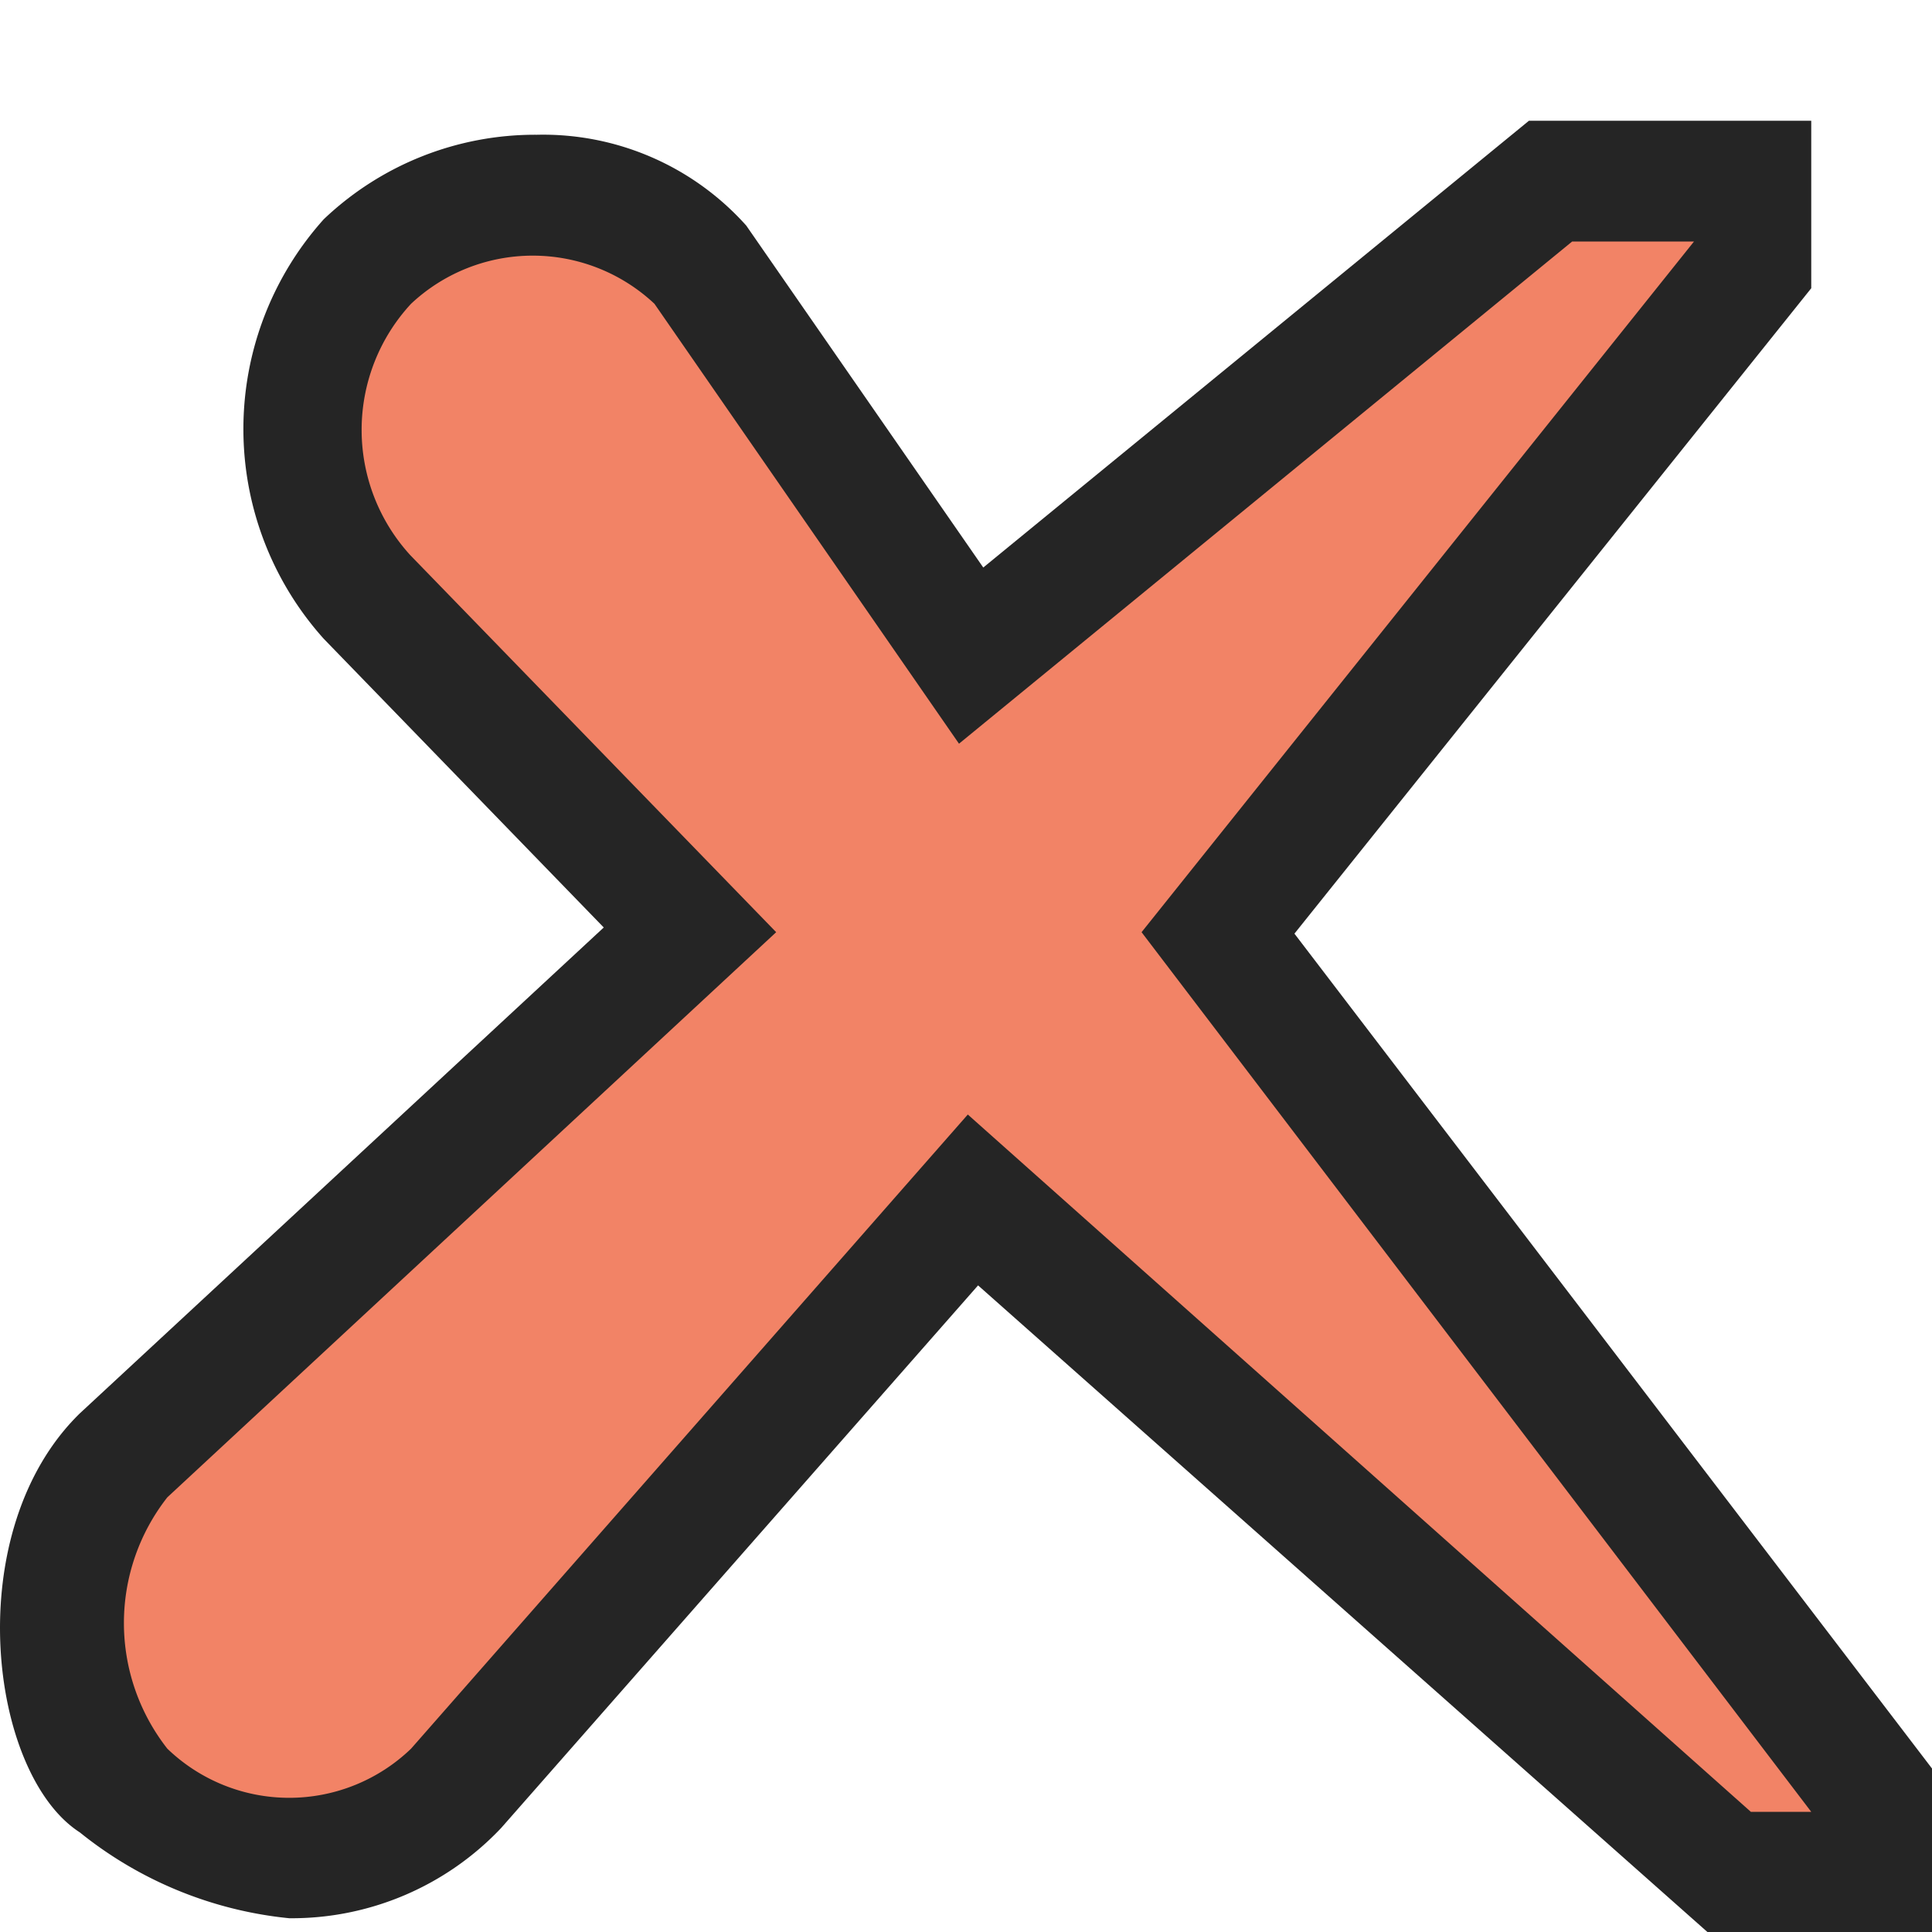 <svg xmlns="http://www.w3.org/2000/svg" width="16" height="16" viewBox="0 0 16 16"><rect id="frame" width="16" height="16" fill="none"/><path d="M15 2.387V1h-2.338L8.143 4.7 6.18 1.868a2.257 2.257 0 0 0-1.734-.752 2.537 2.537 0 0 0-1.765.7 2.6 2.6 0 0 0 0 3.474L5 7.681.661 11.705c-1 .977-.754 2.985 0 3.47a3.28 3.28 0 0 0 1.734.711 2.387 2.387 0 0 0 1.755-.747l3.95-4.494L14.14 16H16v-1.354l-5.28-6.914z" fill="#252525"/><path d="M9.454 7.72L14.029 2H13.02L7.942 6.159 5.42 2.516a1.473 1.473 0 0 0-2.016 0A1.537 1.537 0 0 0 3.4 4.6l3.028 3.12-5.042 4.68a1.686 1.686 0 0 0 0 2.082 1.455 1.455 0 0 0 2.018 0L8.015 9.23l6.485 5.775h.5z" fill="#f28366"/></svg>
